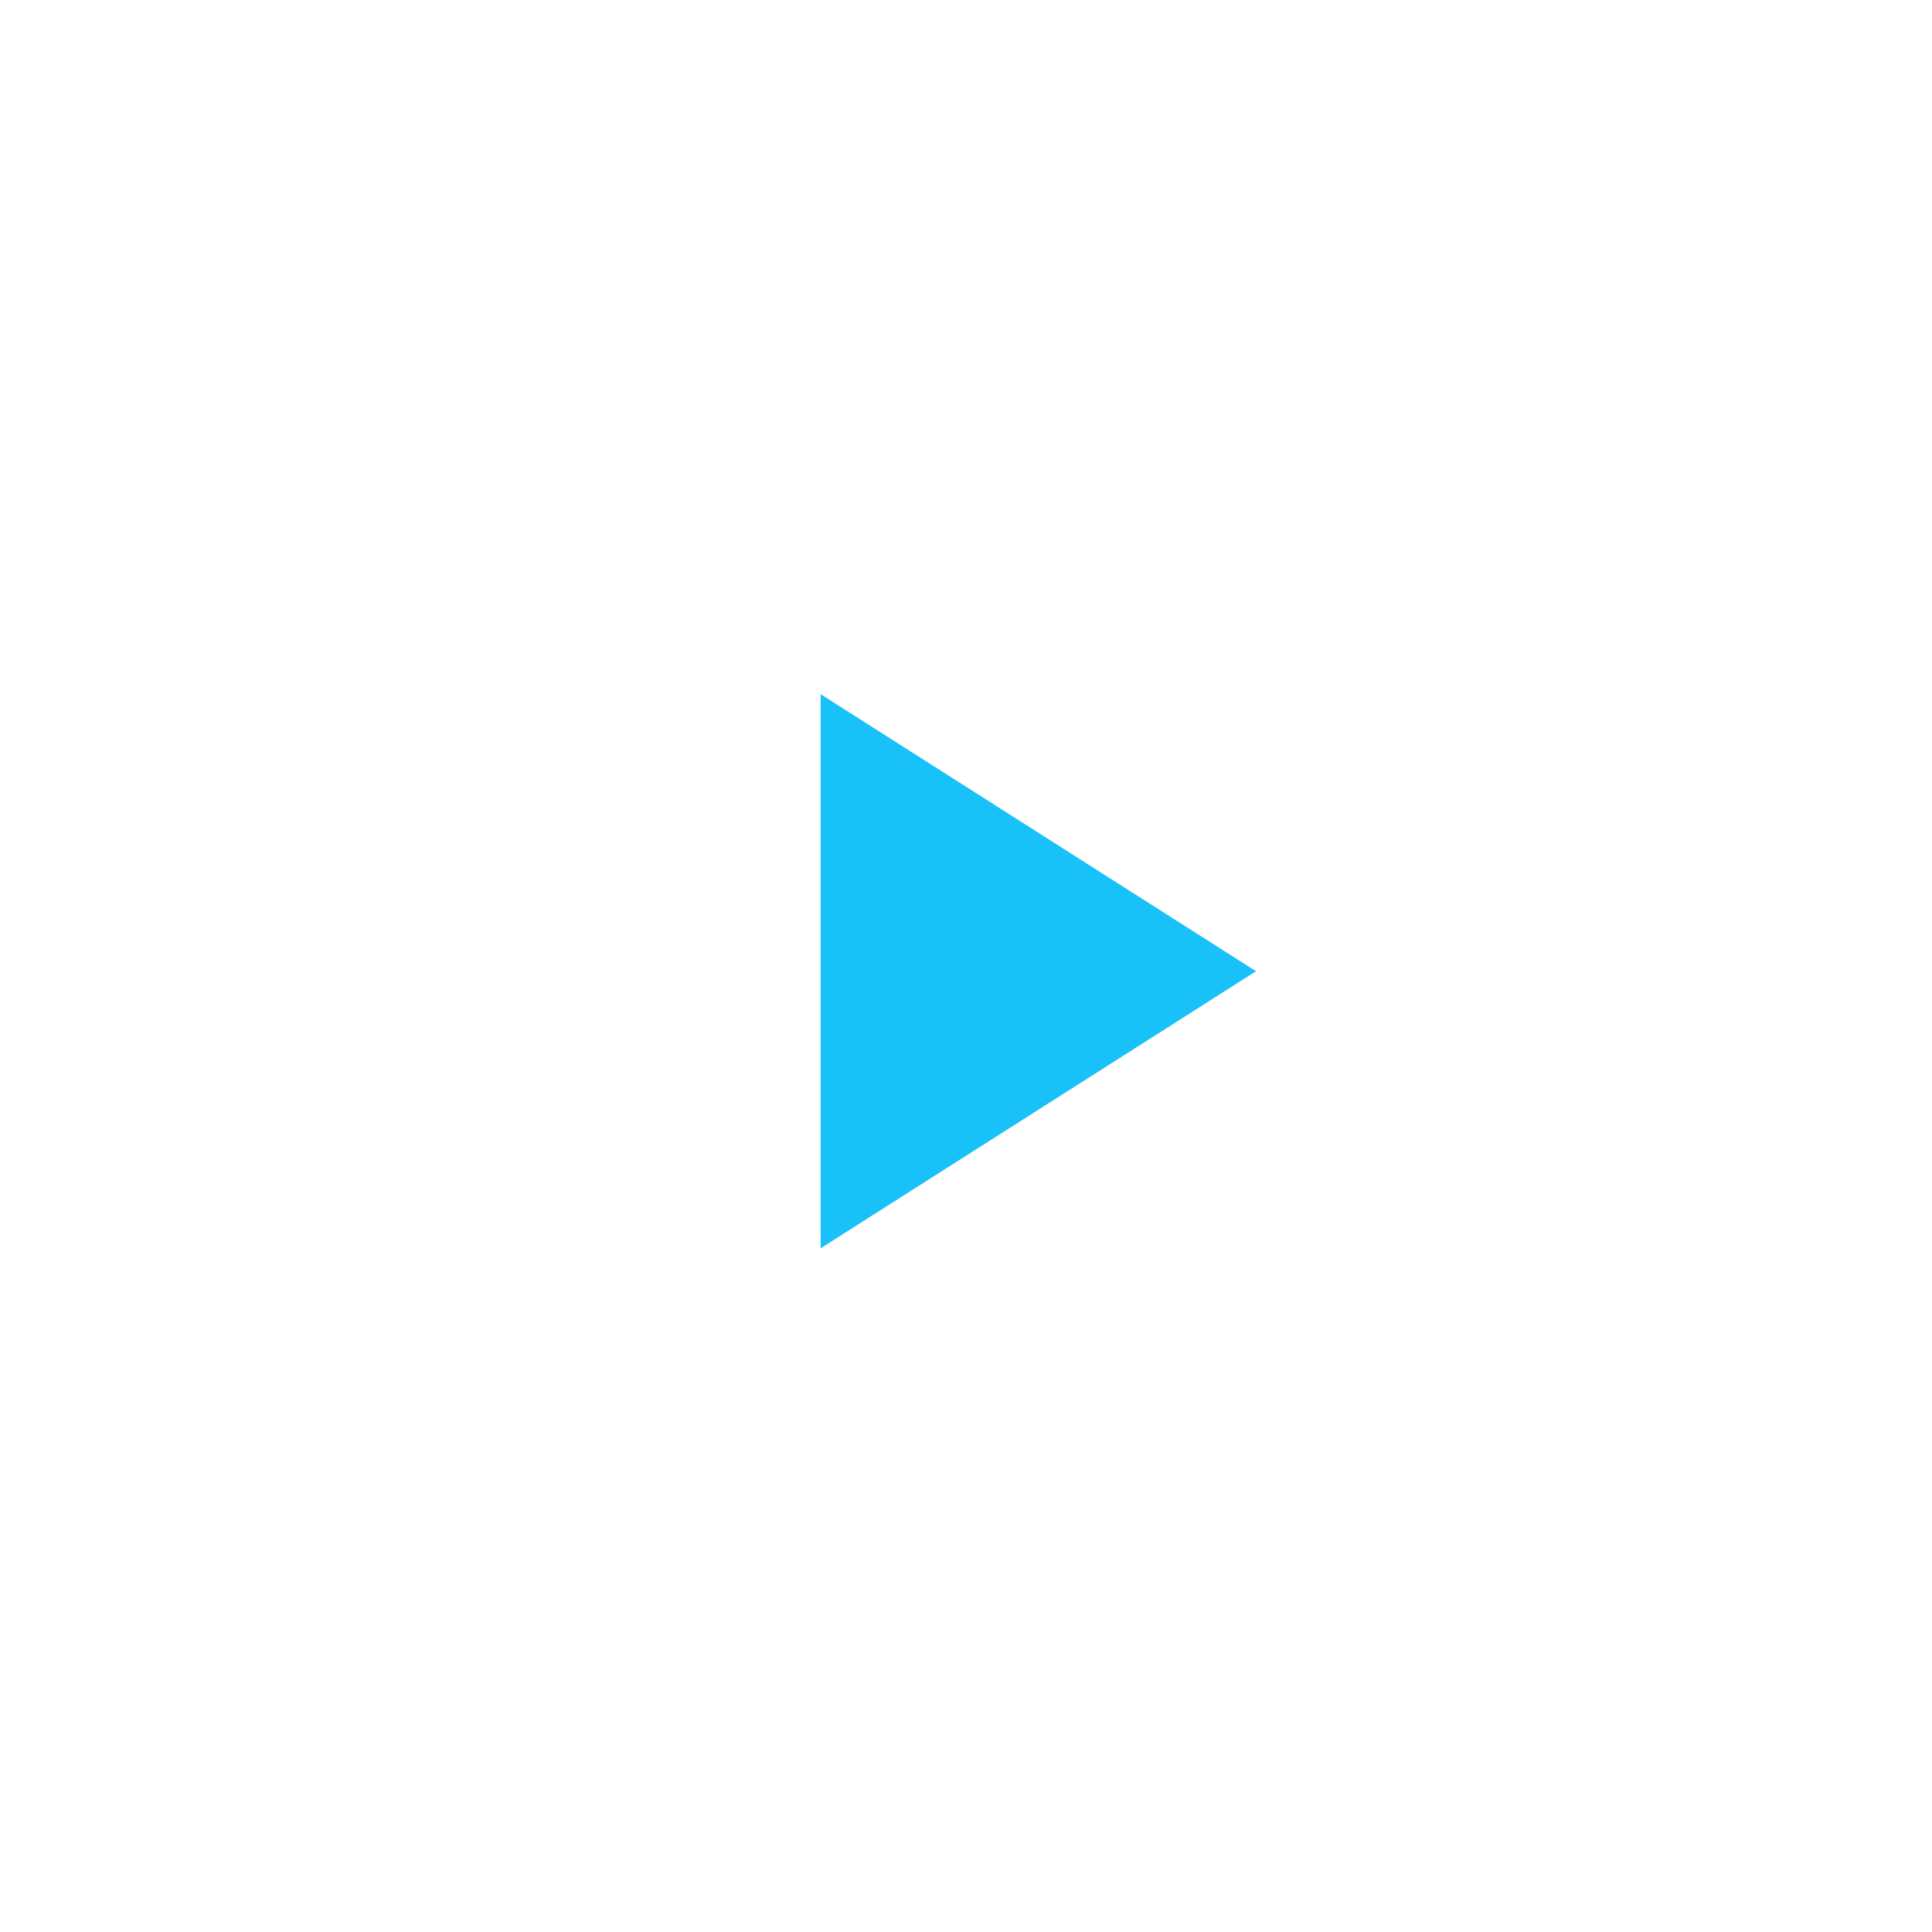 <svg width="42" height="42" viewBox="0 0 42 42" fill="none" xmlns="http://www.w3.org/2000/svg">
<g filter="url(#filter0_d_1_661)">
<rect x="4.094" y="0.343" width="34.417" height="34.417" rx="17.209" fill="white"/>
<path d="M17.84 11.649V23.695L27.305 17.672L17.84 11.649Z" fill="#18C2F8"/>
</g>
<defs>
<filter id="filter0_d_1_661" x="0.653" y="0.343" width="41.301" height="41.301" filterUnits="userSpaceOnUse" color-interpolation-filters="sRGB">
<feFlood flood-opacity="0" result="BackgroundImageFix"/>
<feColorMatrix in="SourceAlpha" type="matrix" values="0 0 0 0 0 0 0 0 0 0 0 0 0 0 0 0 0 0 127 0" result="hardAlpha"/>
<feOffset dy="3.442"/>
<feGaussianBlur stdDeviation="1.721"/>
<feComposite in2="hardAlpha" operator="out"/>
<feColorMatrix type="matrix" values="0 0 0 0 0 0 0 0 0 0 0 0 0 0 0 0 0 0 0.1 0"/>
<feBlend mode="normal" in2="BackgroundImageFix" result="effect1_dropShadow_1_661"/>
<feBlend mode="normal" in="SourceGraphic" in2="effect1_dropShadow_1_661" result="shape"/>
</filter>
</defs>
</svg>
